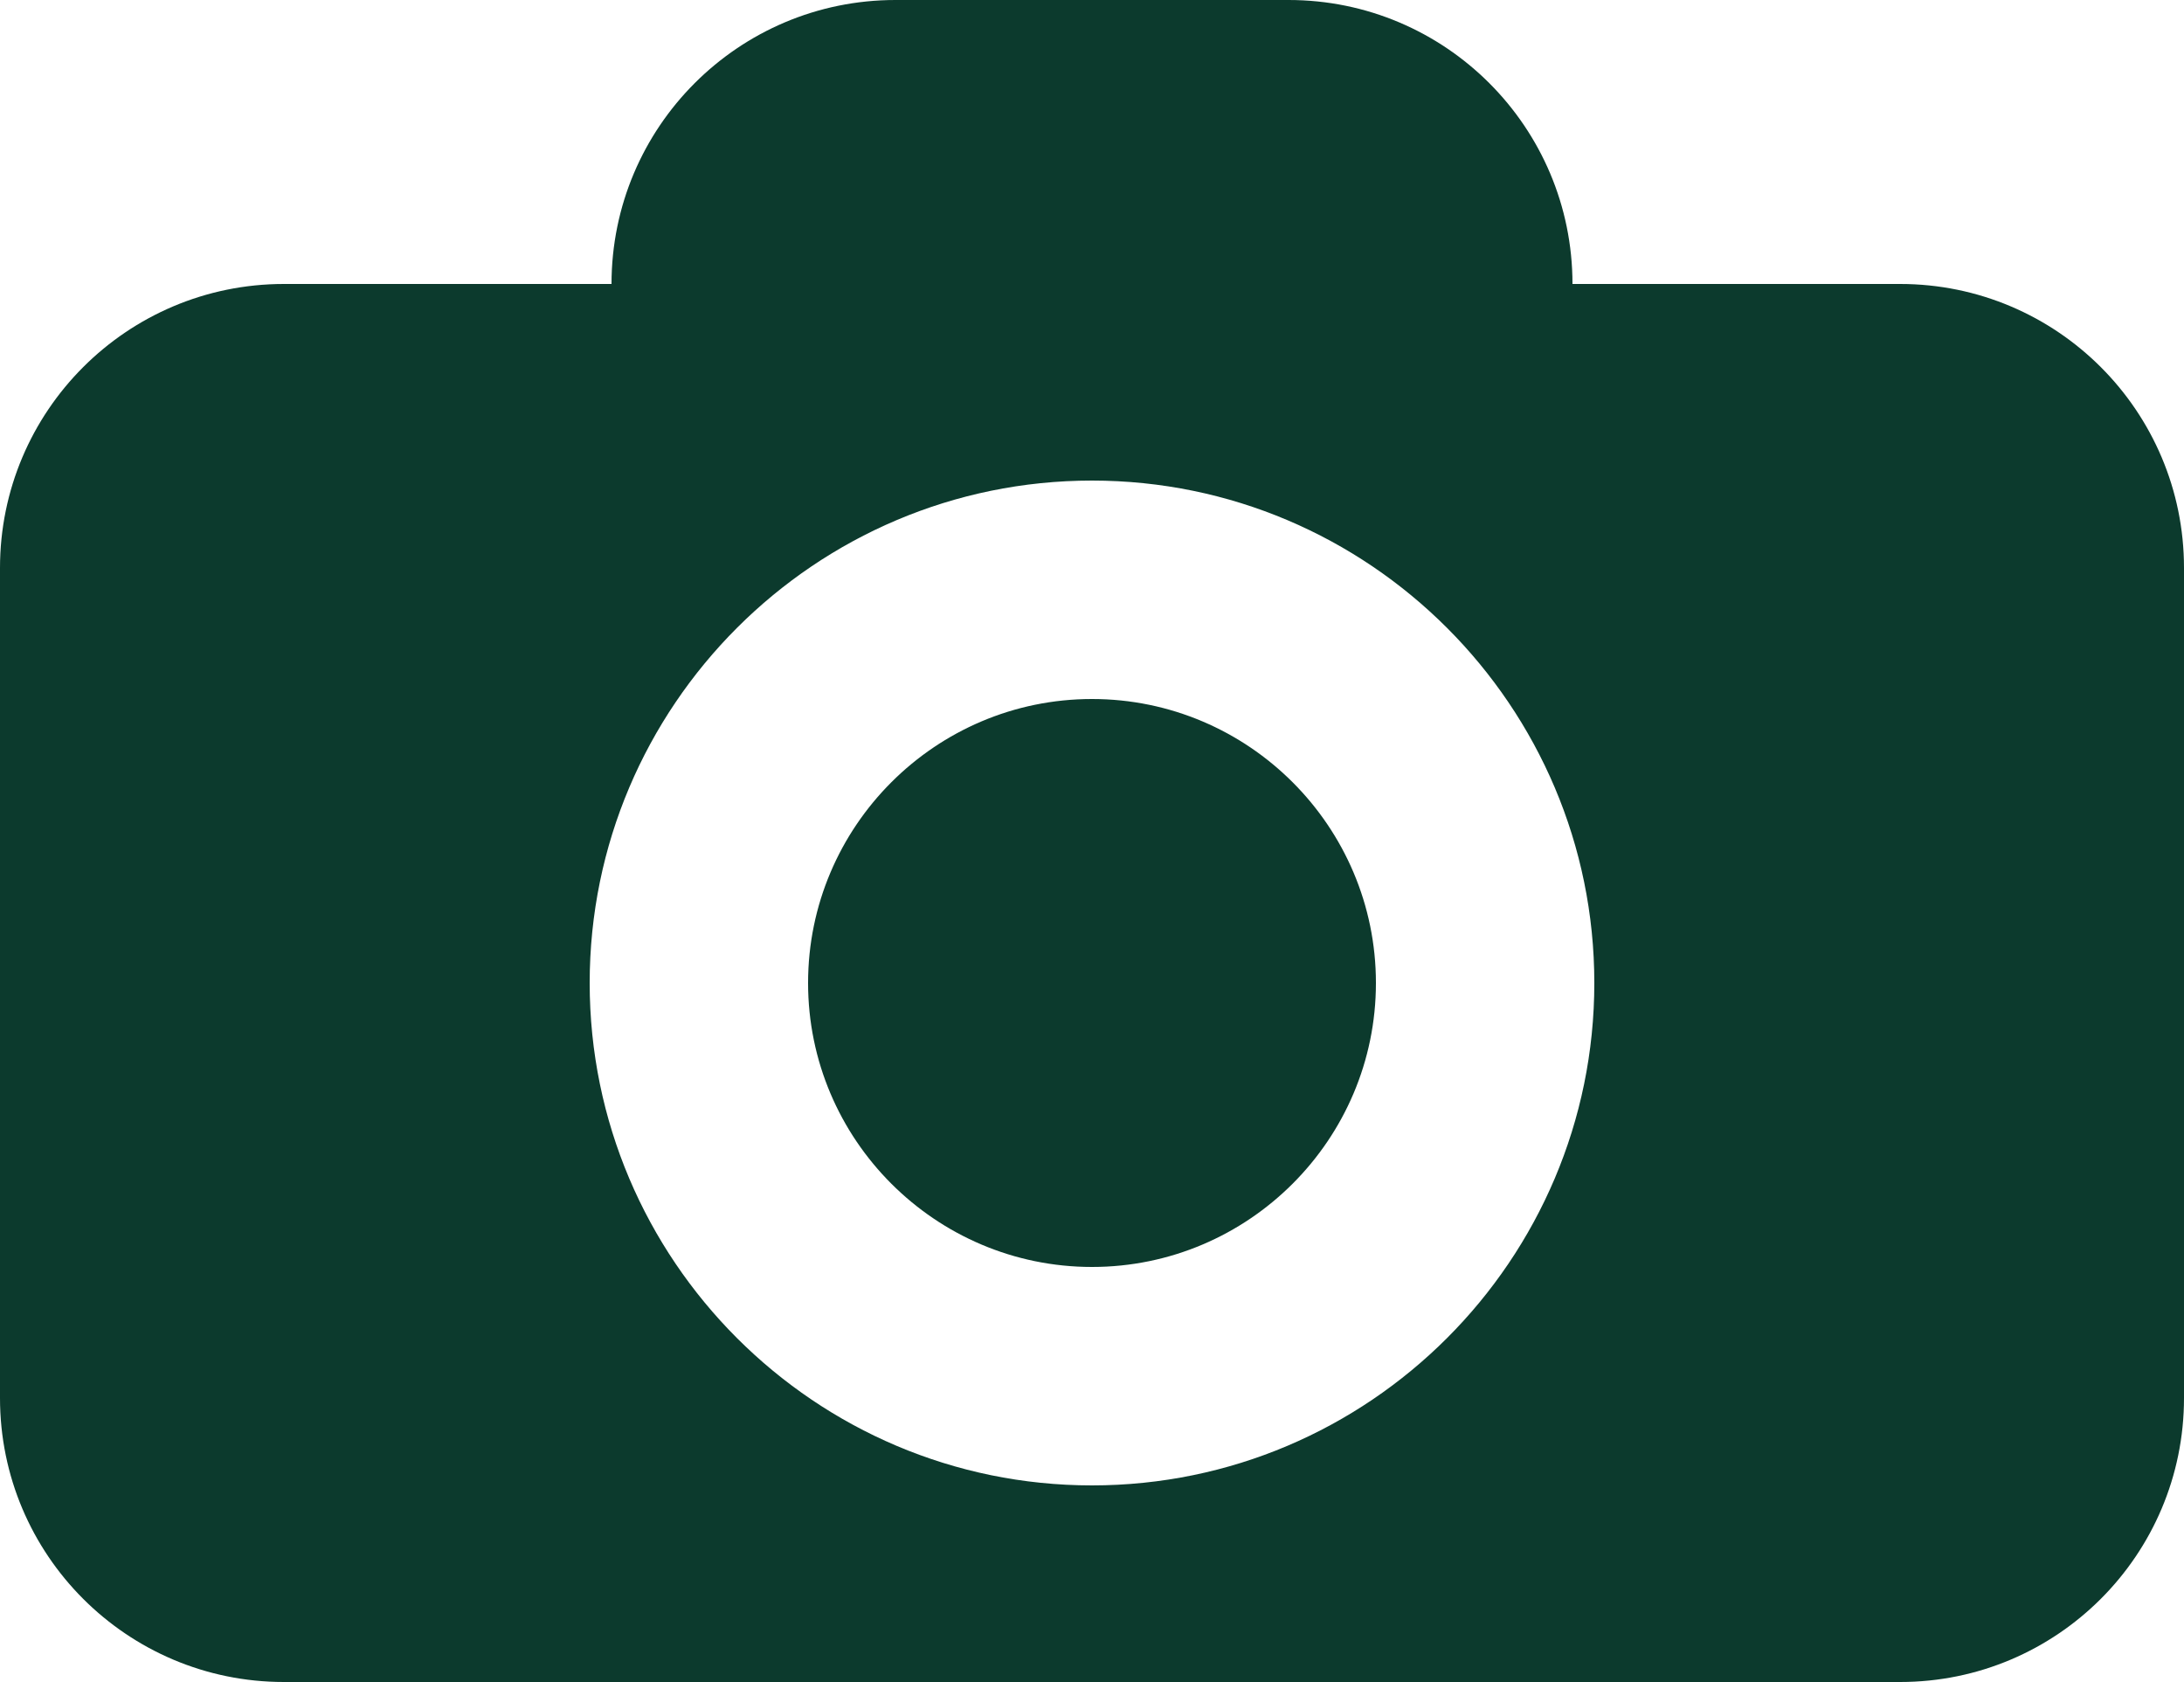 <svg width="100" height="77" viewBox="0 0 100 77" fill="none" xmlns="http://www.w3.org/2000/svg">
<path d="M50 32C42.832 32 37 37.832 37 45C37 52.168 42.832 58 50 58C57.168 58 63 52.168 63 45C63 37.832 57.168 32 50 32Z" fill="#0C3A2D"/>
<path d="M87 13H72C72 5.82 66.18 0 59 0H41C33.82 0 28 5.82 28 13H13C5.82 13 0 18.82 0 26V64C0 71.18 5.82 77 13 77H87C94.18 77 100 71.18 100 64V26C100 18.82 94.18 13 87 13ZM50 68C37.317 68 27 57.682 27 45C27 32.318 37.317 22 50 22C62.683 22 73 32.318 73 45C73 57.682 62.683 68 50 68Z" fill="#0C3A2D"/>
</svg>
